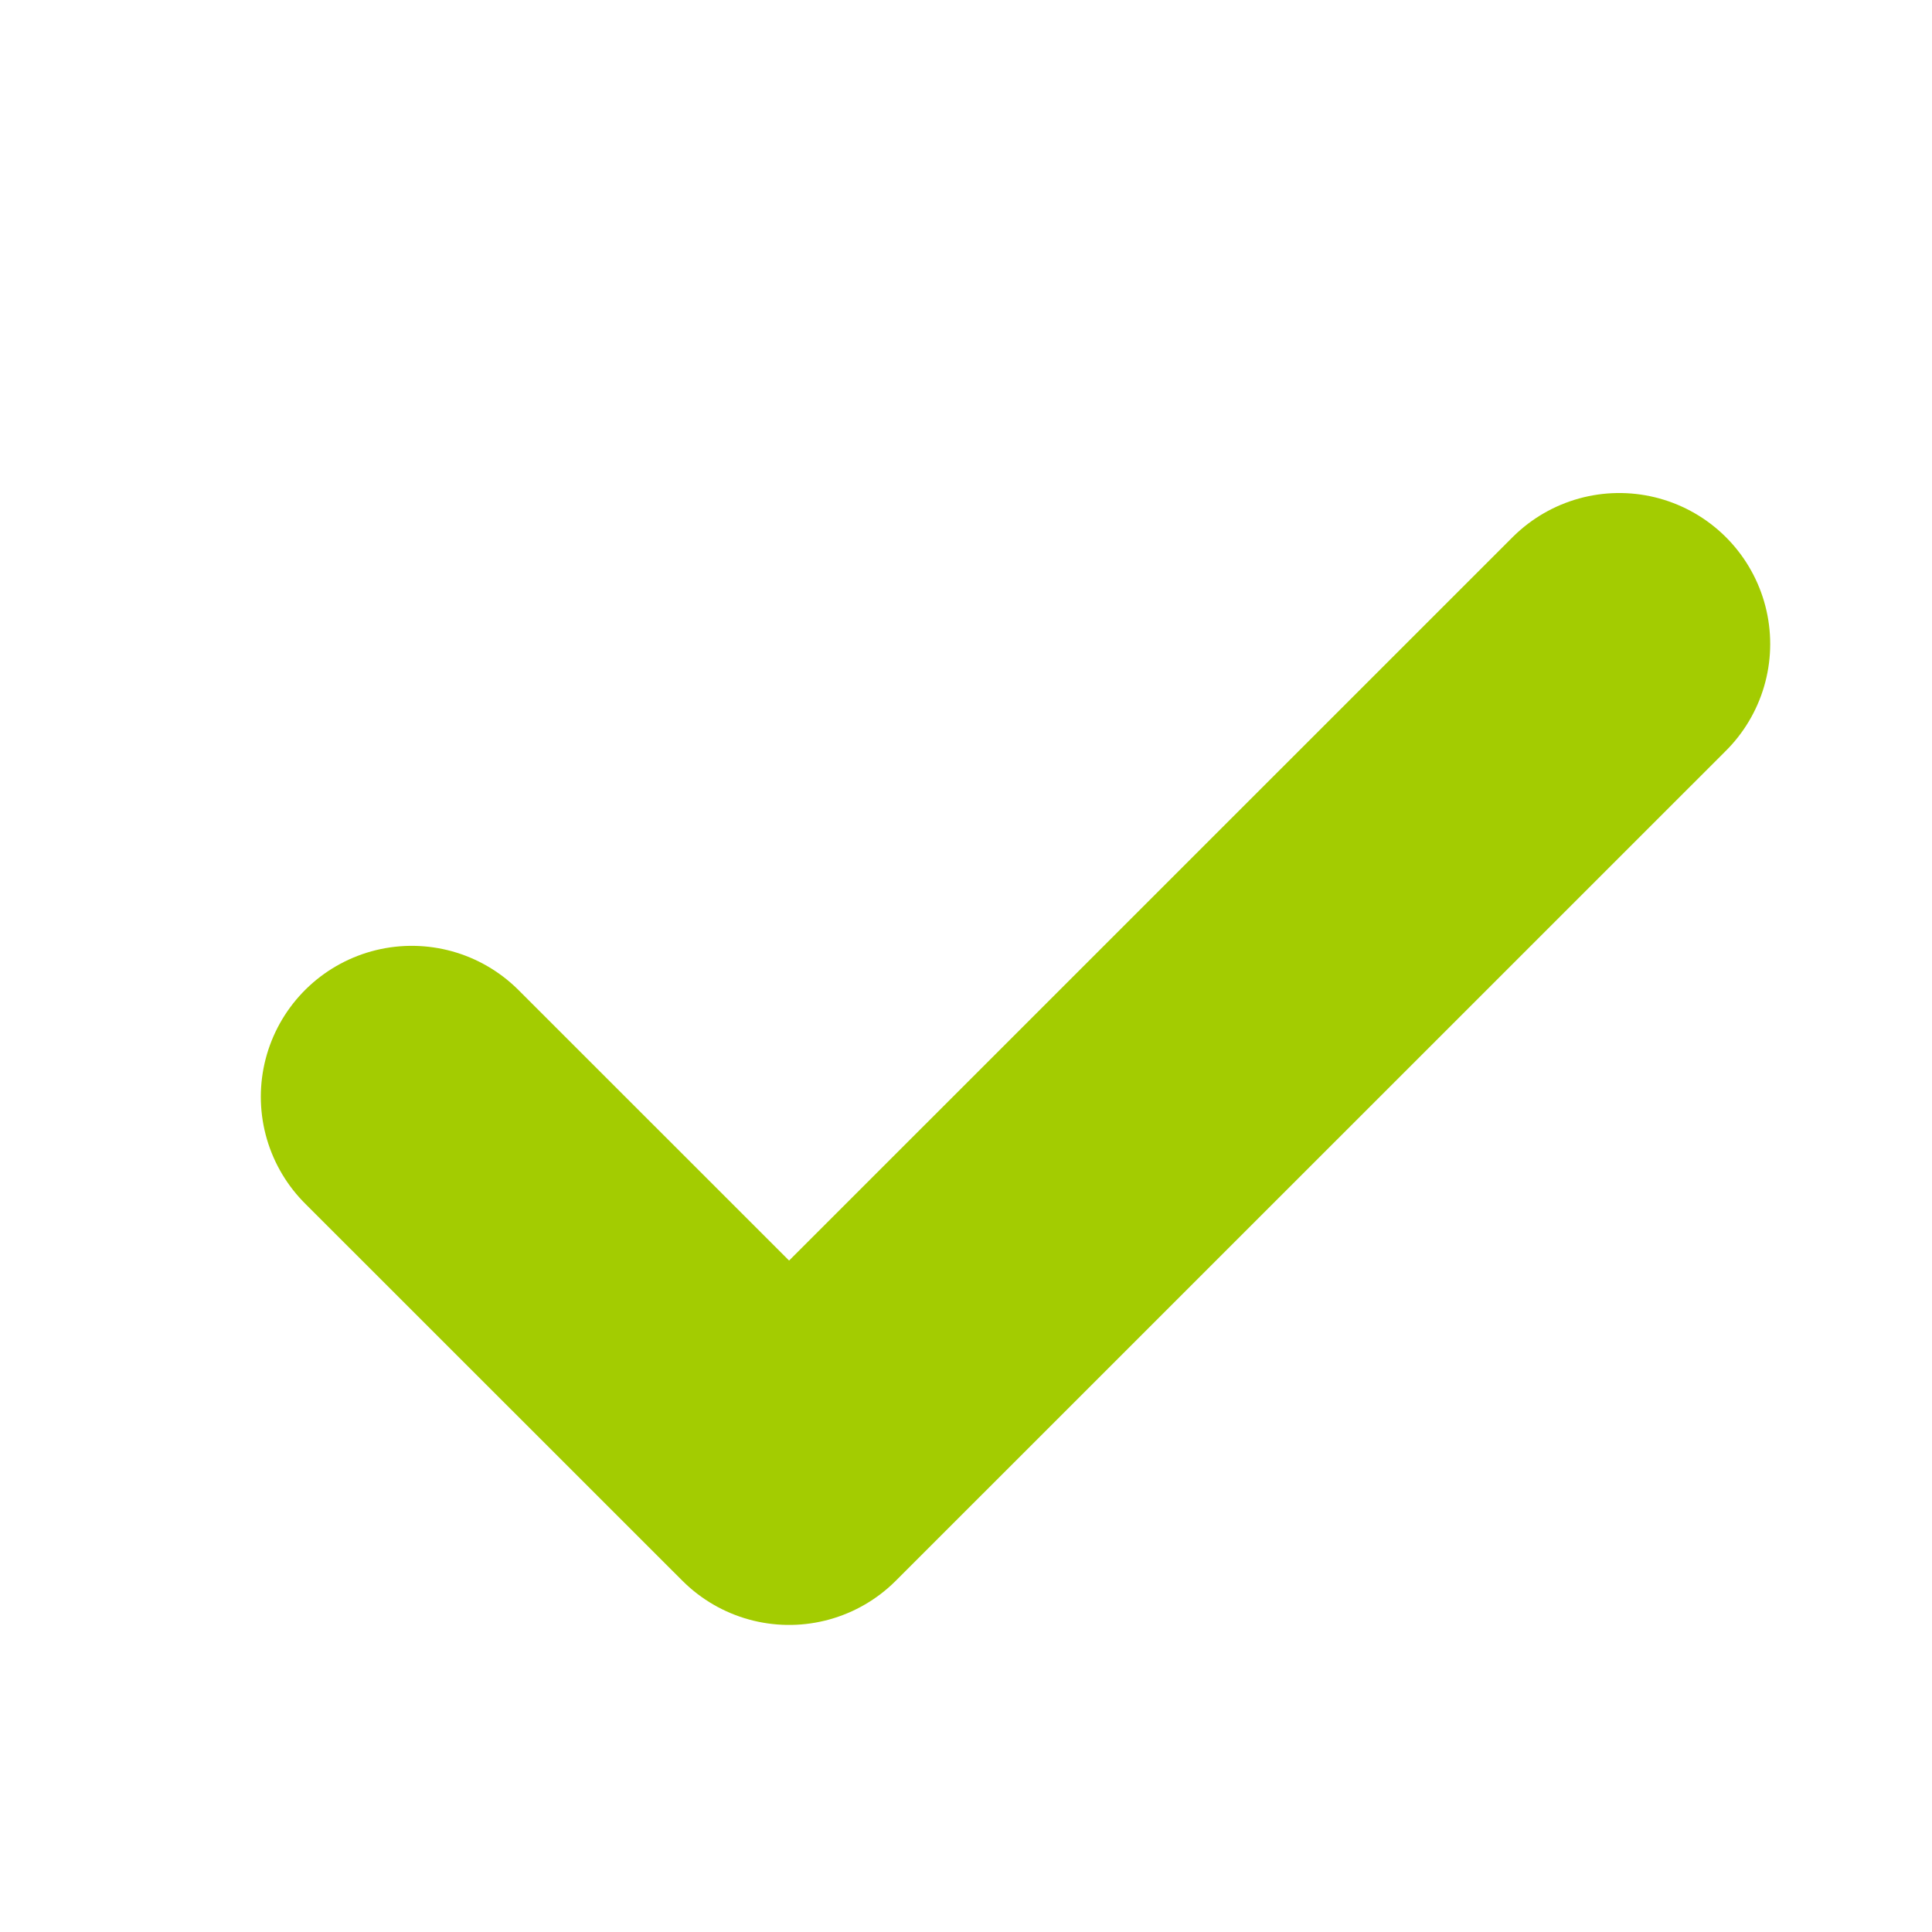 <svg width="16" height="16" viewBox="0 0 16 16" fill="none" xmlns="http://www.w3.org/2000/svg">
<path d="M13.41 5.333L6.535 12.207L3.41 9.083" stroke="#A3CC01" stroke-width="2.5" stroke-linecap="round" stroke-linejoin="round"/>
</svg>
